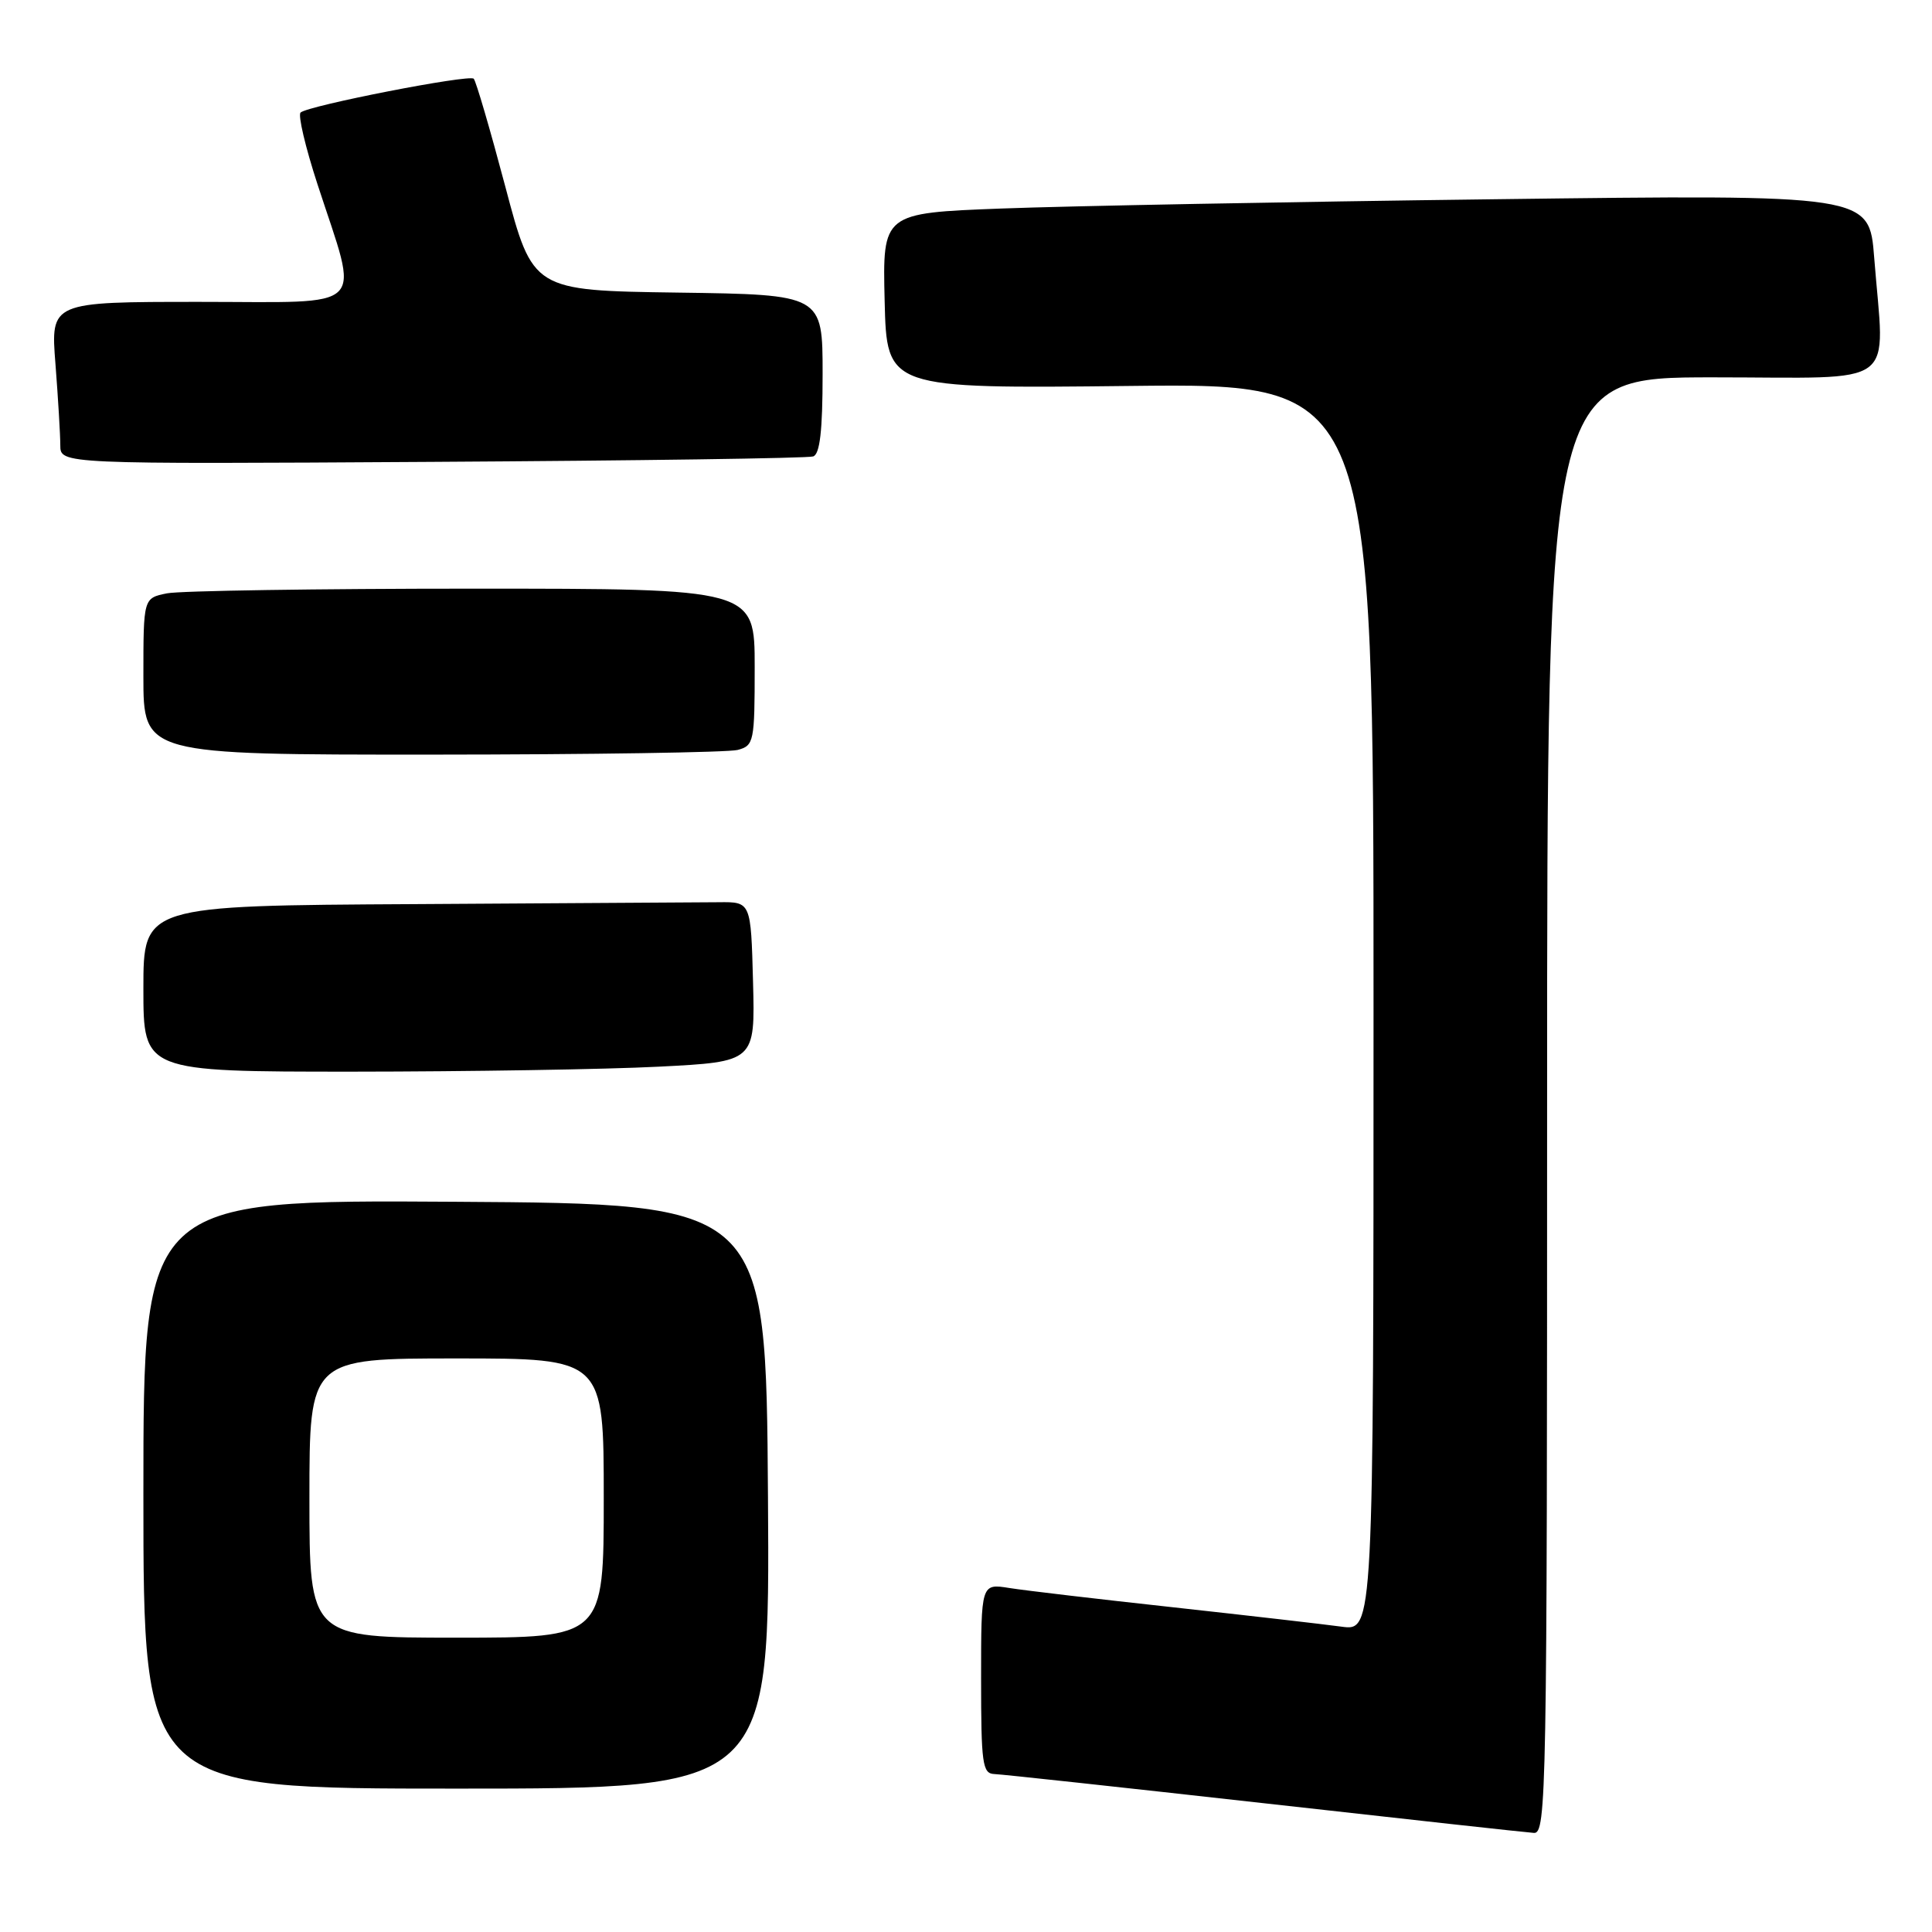 <?xml version="1.0" encoding="UTF-8" standalone="no"?>
<!DOCTYPE svg PUBLIC "-//W3C//DTD SVG 1.1//EN" "http://www.w3.org/Graphics/SVG/1.1/DTD/svg11.dtd" >
<svg xmlns="http://www.w3.org/2000/svg" xmlns:xlink="http://www.w3.org/1999/xlink" version="1.1" viewBox="0 0 256 256">
 <g >
 <path fill="currentColor"
d=" M 205.00 146.50 C 205.00 50.00 205.00 50.00 227.00 50.00 C 252.04 50.00 249.71 51.74 248.34 34.13 C 247.69 25.77 247.69 25.77 198.09 26.40 C 170.82 26.74 141.40 27.30 132.72 27.63 C 116.94 28.23 116.94 28.23 117.22 39.87 C 117.50 51.50 117.50 51.50 149.75 51.14 C 182.00 50.78 182.00 50.78 182.00 133.45 C 182.00 216.12 182.00 216.12 177.75 215.54 C 175.41 215.22 165.40 214.07 155.50 212.98 C 145.60 211.90 135.81 210.75 133.75 210.42 C 130.00 209.82 130.00 209.82 130.00 222.41 C 130.00 233.71 130.18 235.01 131.75 235.07 C 132.71 235.10 148.80 236.85 167.50 238.94 C 186.20 241.04 202.29 242.81 203.25 242.87 C 204.91 242.99 205.00 237.79 205.00 146.50 Z  M 101.76 198.25 C 101.50 159.50 101.50 159.50 60.25 159.24 C 19.00 158.98 19.00 158.98 19.00 197.99 C 19.00 237.00 19.00 237.00 60.51 237.00 C 102.02 237.00 102.02 237.00 101.76 198.25 Z  M 87.28 141.34 C 100.06 140.69 100.06 140.69 99.78 130.09 C 99.50 119.50 99.50 119.50 95.25 119.55 C 92.91 119.57 74.80 119.68 55.00 119.80 C 19.00 120.00 19.00 120.00 19.00 131.00 C 19.00 142.00 19.00 142.00 46.75 142.00 C 62.01 141.99 80.25 141.70 87.28 141.34 Z  M 97.75 99.37 C 99.90 98.79 100.00 98.31 100.00 88.38 C 100.00 78.00 100.00 78.00 62.63 78.00 C 42.07 78.00 23.84 78.28 22.13 78.62 C 19.00 79.25 19.00 79.25 19.00 89.62 C 19.00 100.00 19.00 100.00 57.25 99.99 C 78.29 99.98 96.51 99.70 97.75 99.37 Z  M 107.75 60.48 C 108.64 60.18 109.00 57.07 109.00 49.55 C 109.00 39.04 109.00 39.04 89.80 38.77 C 70.60 38.50 70.60 38.50 66.96 24.74 C 64.95 17.17 63.07 10.73 62.77 10.43 C 62.16 9.83 40.89 13.98 39.83 14.91 C 39.46 15.24 40.47 19.52 42.07 24.42 C 47.63 41.50 49.14 40.00 26.46 40.00 C 6.70 40.00 6.70 40.00 7.35 48.25 C 7.70 52.79 7.99 57.62 7.99 59.00 C 8.00 61.50 8.00 61.50 57.25 61.20 C 84.34 61.04 107.06 60.72 107.75 60.48 Z  M 41.00 198.50 C 41.00 180.00 41.00 180.00 60.50 180.00 C 80.00 180.00 80.00 180.00 80.00 198.50 C 80.00 217.00 80.00 217.00 60.50 217.00 C 41.00 217.00 41.00 217.00 41.00 198.50 Z "/>
</g>
</svg>